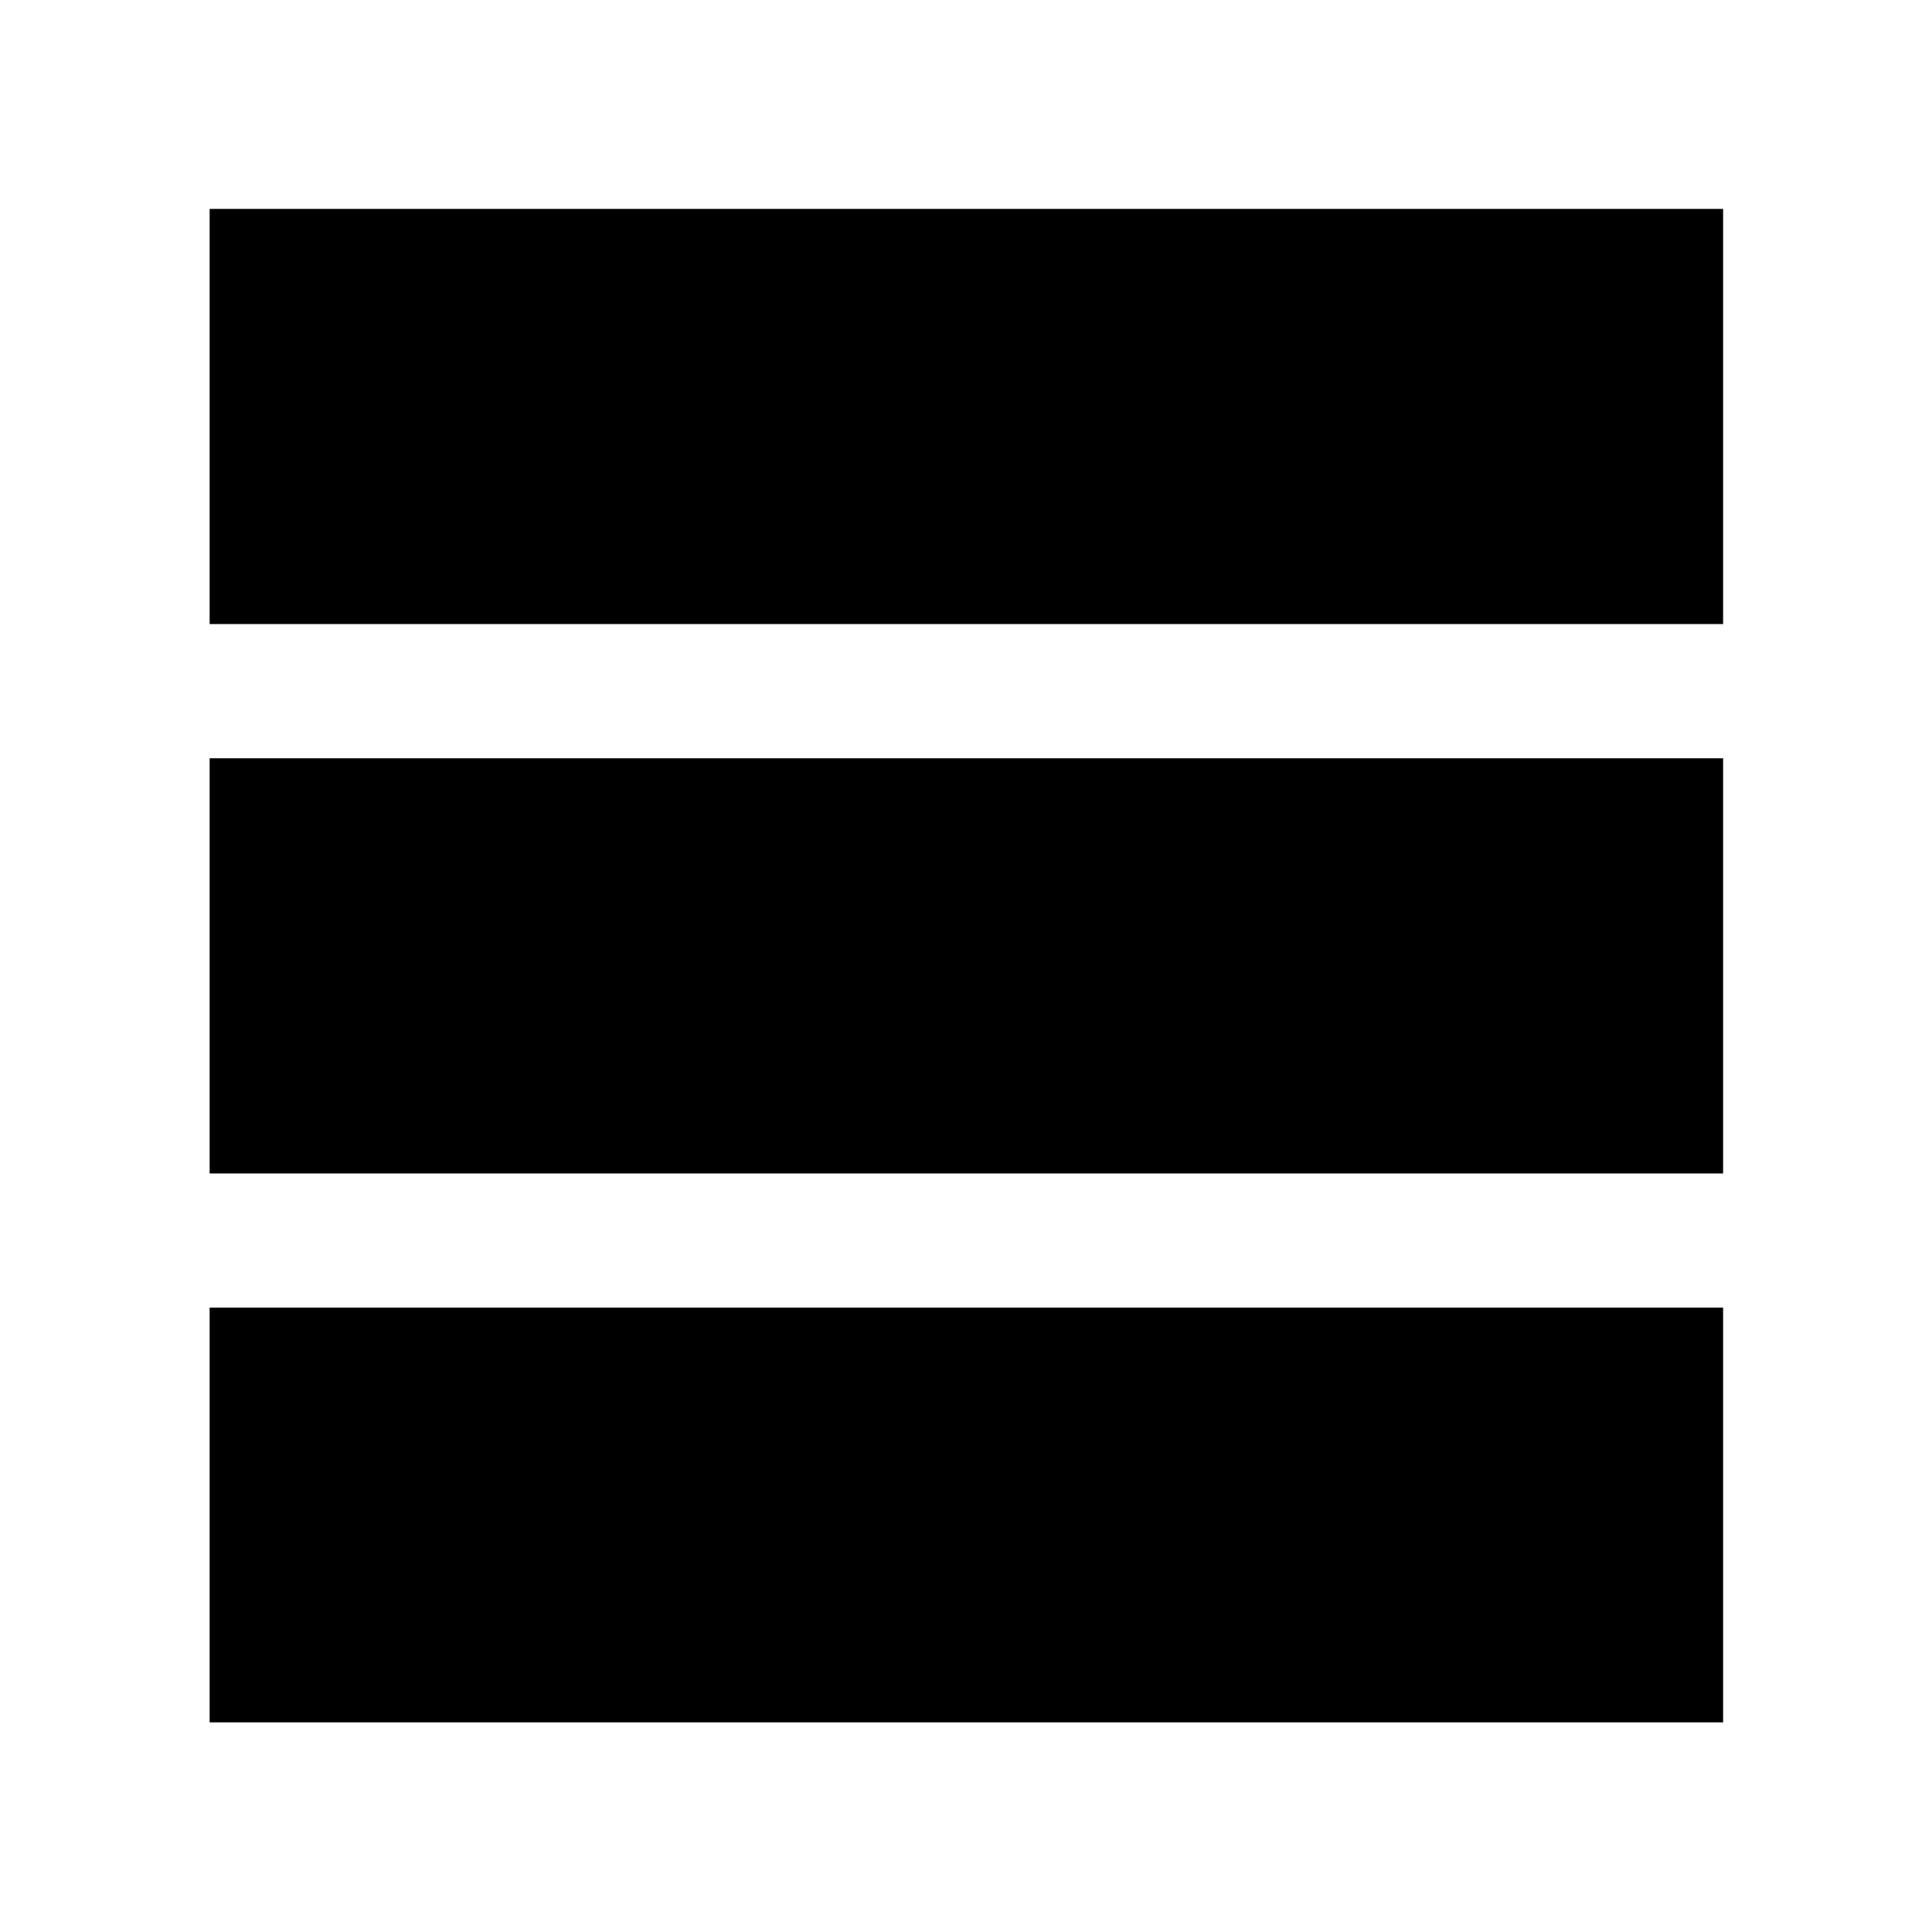 <svg xmlns="http://www.w3.org/2000/svg" height="40" viewBox="0 -960 960 960" width="40"><path d="M856.2-104.17H104.17v-206.08H856.2v206.08Zm0-272.74H104.17v-206.32H856.2v206.32Zm0-272.99H104.17v-206.3H856.2v206.3Z"/></svg>
